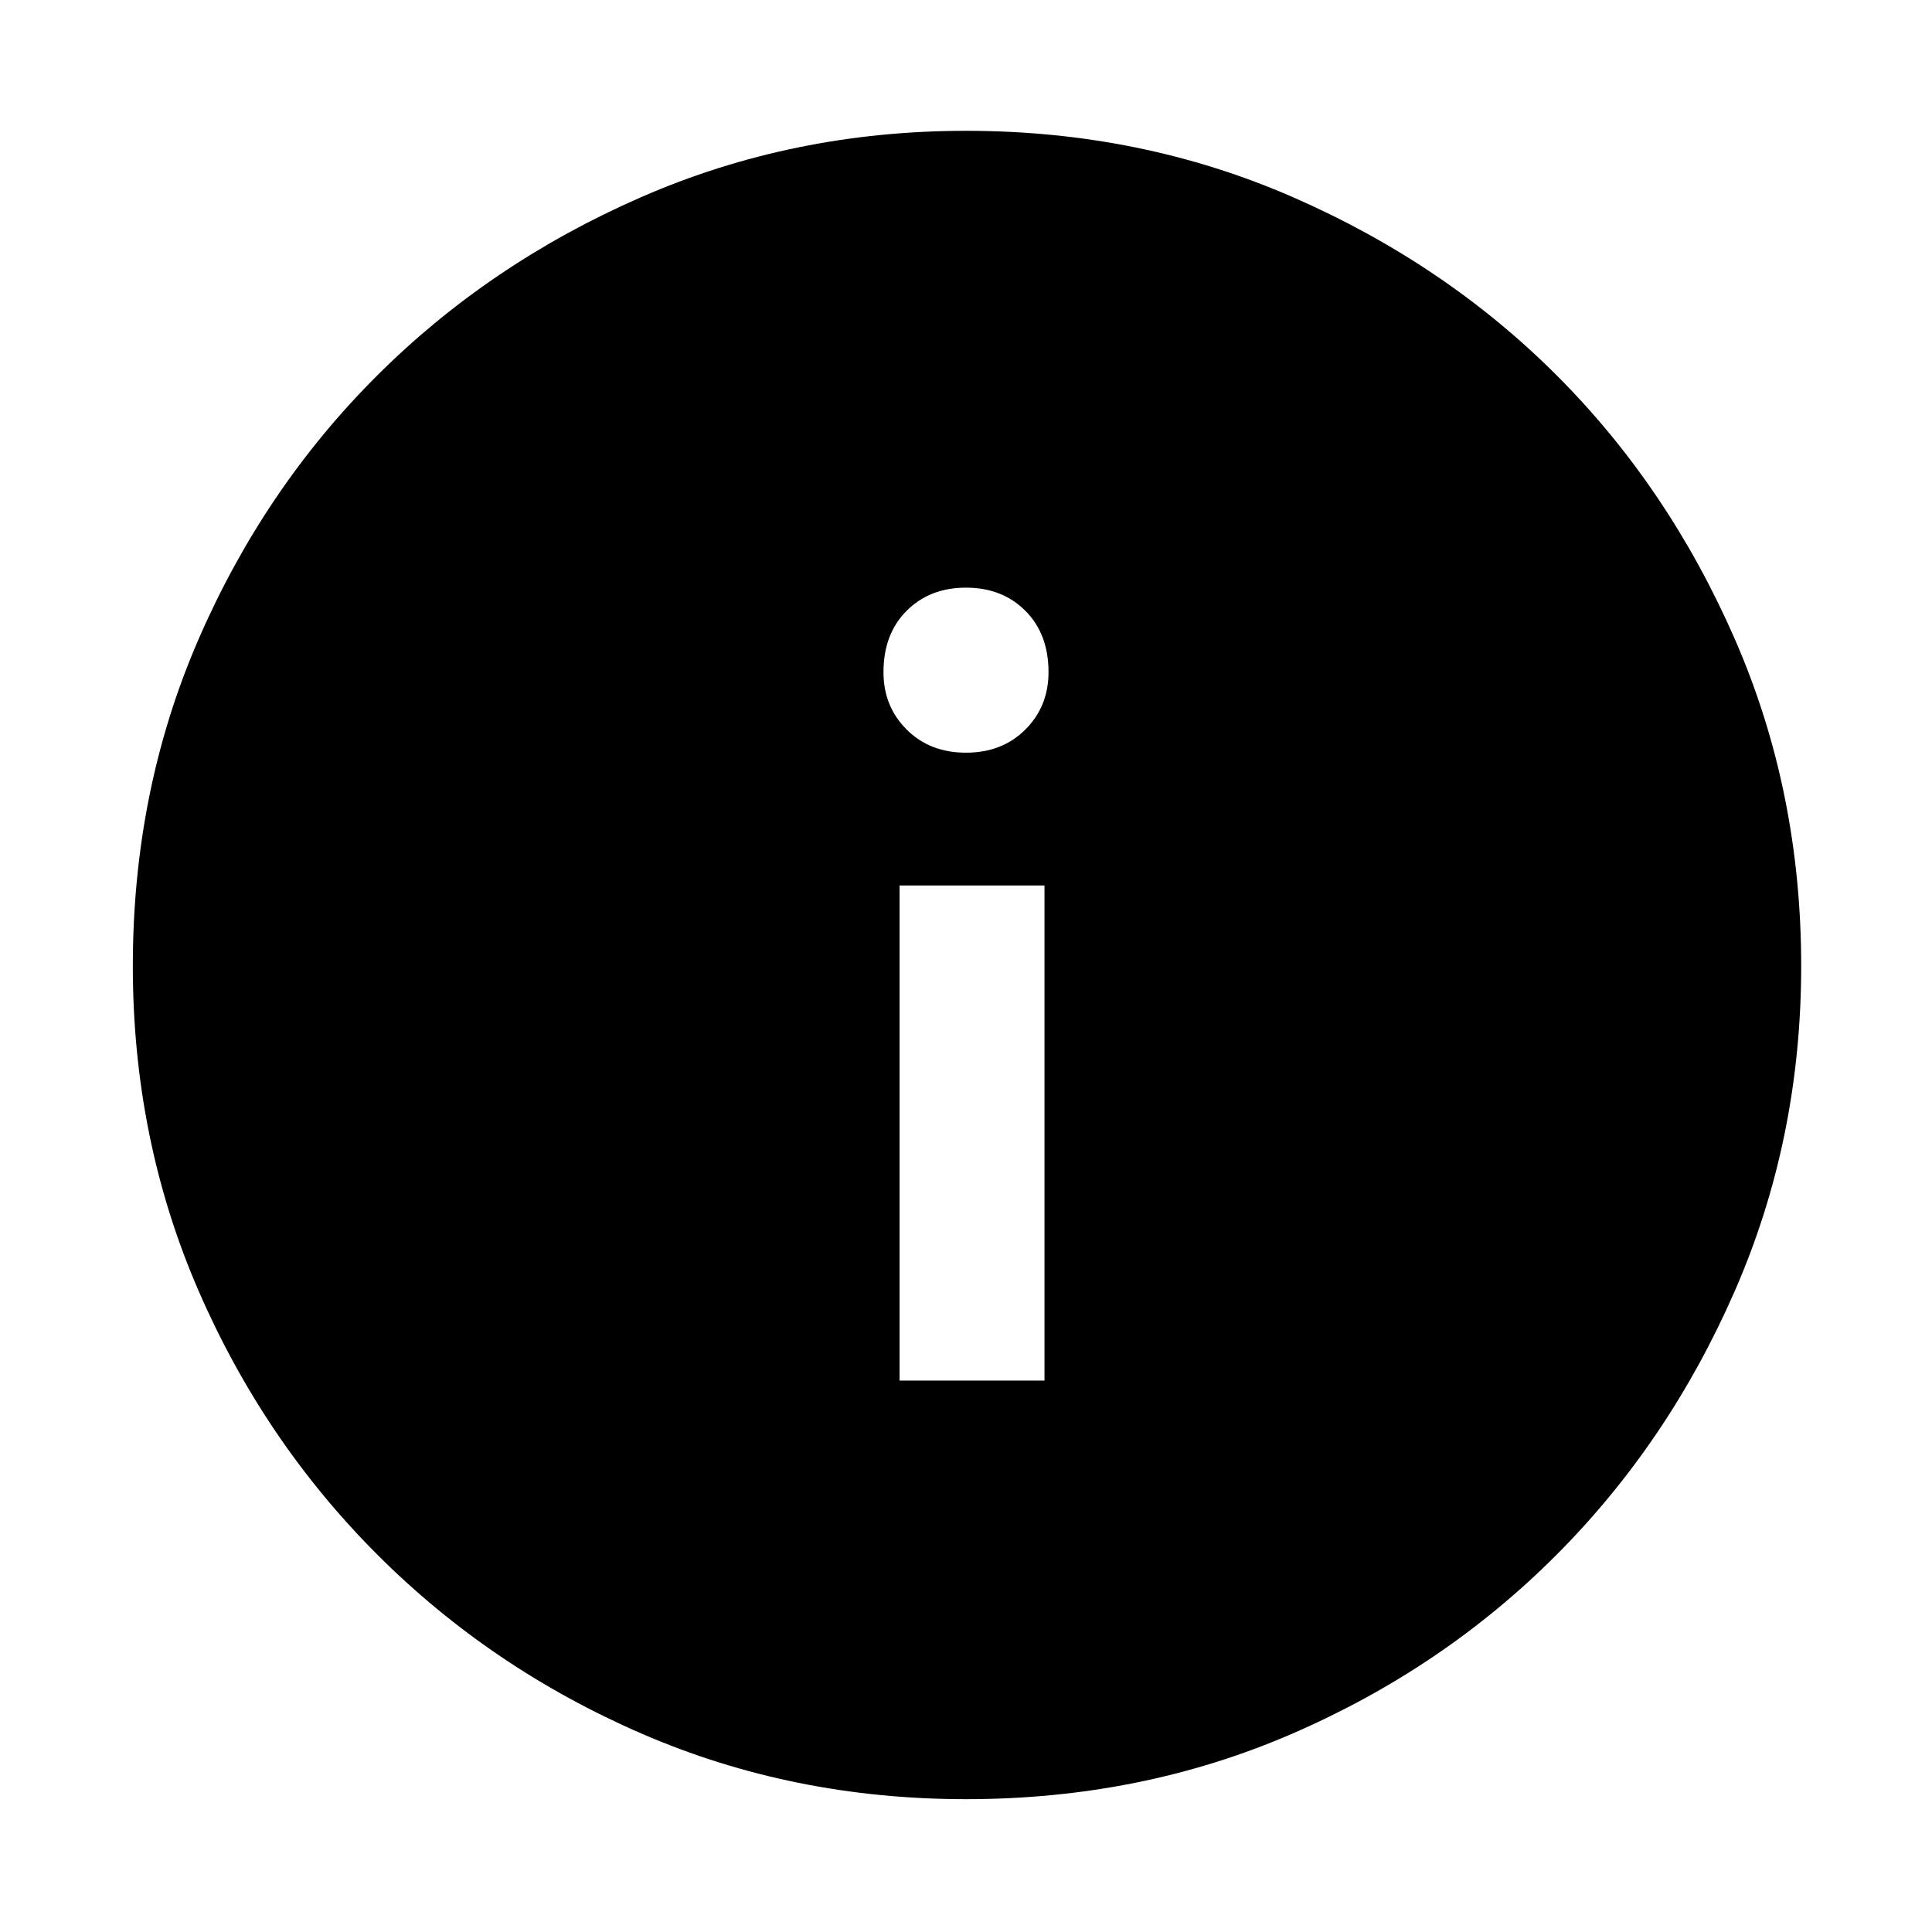 <svg xmlns="http://www.w3.org/2000/svg" width="48" height="48"><path d="M22.35 34.3h3.6V22h-3.6zM24 18.7q.9 0 1.475-.575.575-.575.575-1.425 0-.95-.575-1.525T24 14.6q-.9 0-1.475.575-.575.575-.575 1.525 0 .85.575 1.425.575.575 1.475.575zm0 26q-4.3 0-8.05-1.625-3.75-1.625-6.575-4.45t-4.45-6.575Q3.3 28.3 3.3 24q0-4.35 1.625-8.1T9.35 9.35q2.8-2.8 6.575-4.45Q19.7 3.25 24 3.25q4.35 0 8.125 1.65 3.775 1.65 6.55 4.425t4.425 6.55Q44.75 19.65 44.75 24q0 4.3-1.65 8.075-1.65 3.775-4.45 6.575-2.8 2.8-6.55 4.425T24 44.7z"/></svg>
